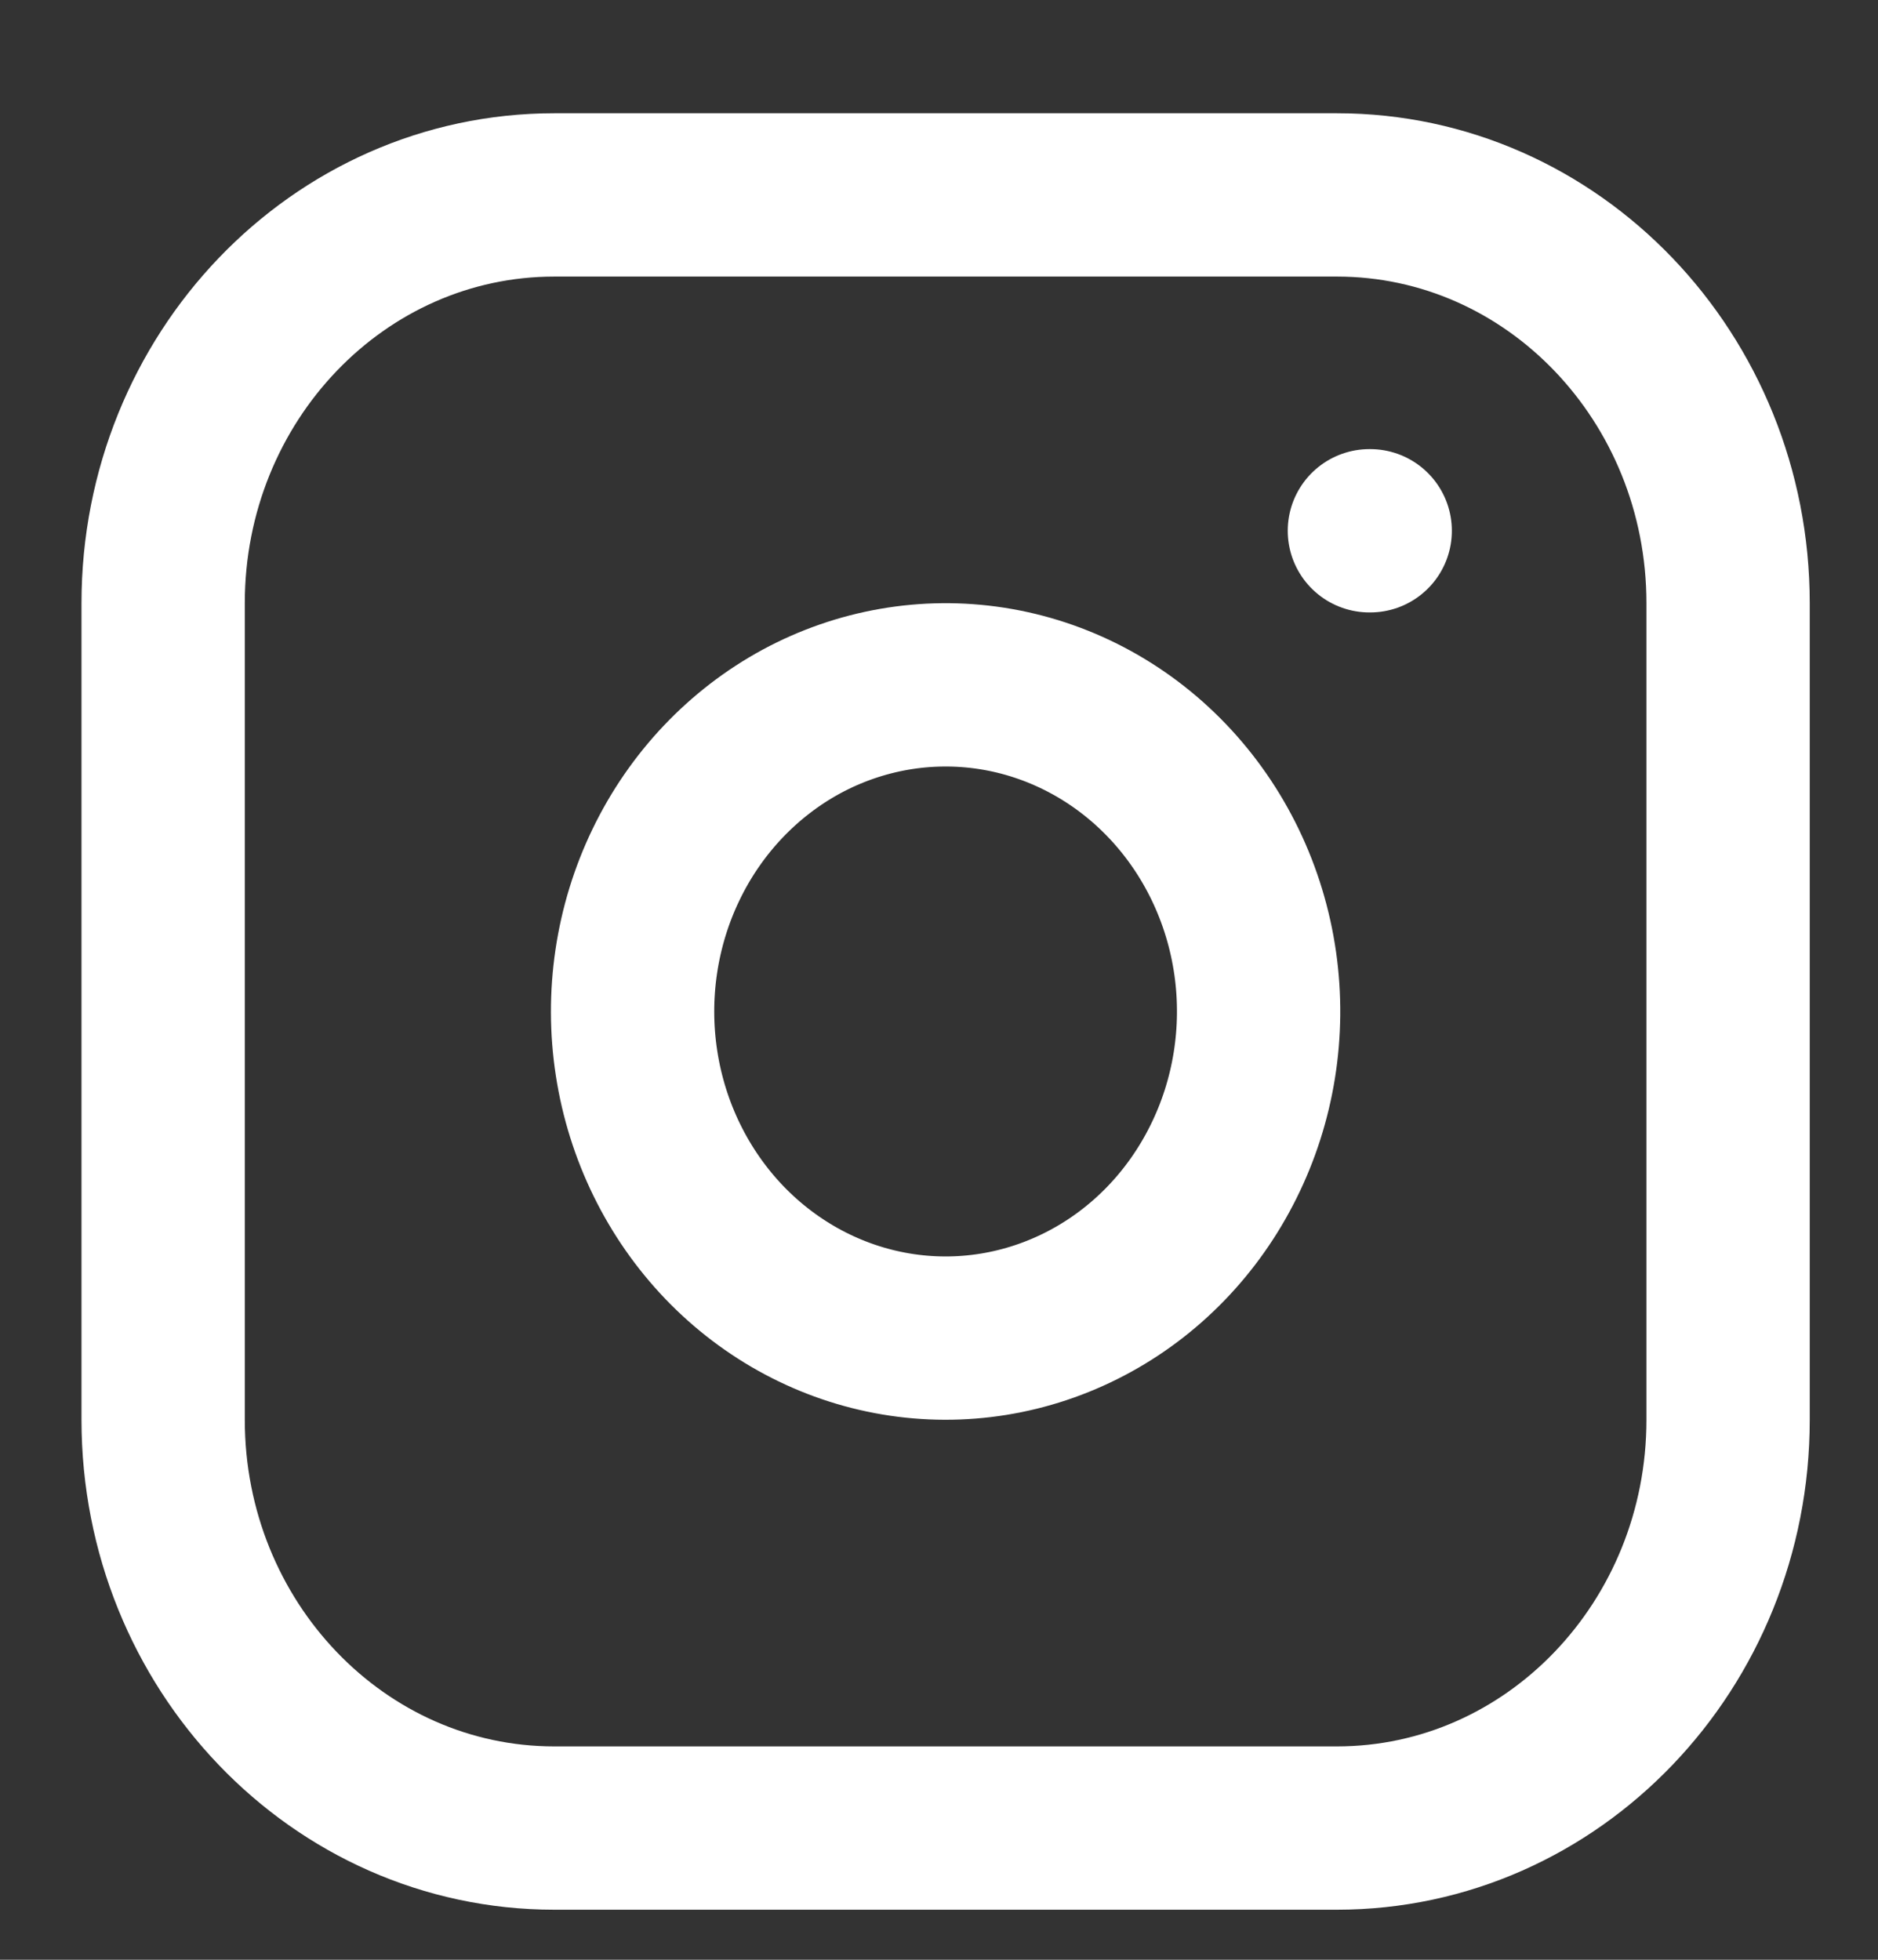 <svg width="23" height="24" viewBox="0 0 23 24" fill="none" xmlns="http://www.w3.org/2000/svg">
<rect x="0" y="0" width="23" height="24" fill="#333333" stroke="none"/>
<path d="M15.373 11.8C15.491 12.632 15.355 13.482 14.983 14.229C14.612 14.976 14.025 15.582 13.304 15.96C12.584 16.338 11.768 16.47 10.972 16.336C10.176 16.202 9.441 15.81 8.87 15.215C8.3 14.62 7.924 13.853 7.796 13.022C7.668 12.192 7.794 11.34 8.157 10.588C8.519 9.837 9.1 9.224 9.815 8.836C10.531 8.449 11.346 8.307 12.143 8.43C12.957 8.556 13.71 8.952 14.291 9.558C14.873 10.165 15.252 10.951 15.373 11.8Z" stroke="white" stroke-width="2" stroke-linecap="round" stroke-linejoin="round"/>
<path d="M16.373 2.387H6.789C4.143 2.387 1.998 4.625 1.998 7.387V17.387C1.998 20.148 4.143 22.387 6.789 22.387H16.373C19.019 22.387 21.164 20.148 21.164 17.387V7.387C21.164 4.625 19.019 2.387 16.373 2.387Z" stroke="white" stroke-width="2" stroke-linecap="round" stroke-linejoin="round"/>
<path d="M16.771 6.5H16.781" stroke="white" stroke-width="2" stroke-linecap="round" stroke-linejoin="round"/>
</svg>
